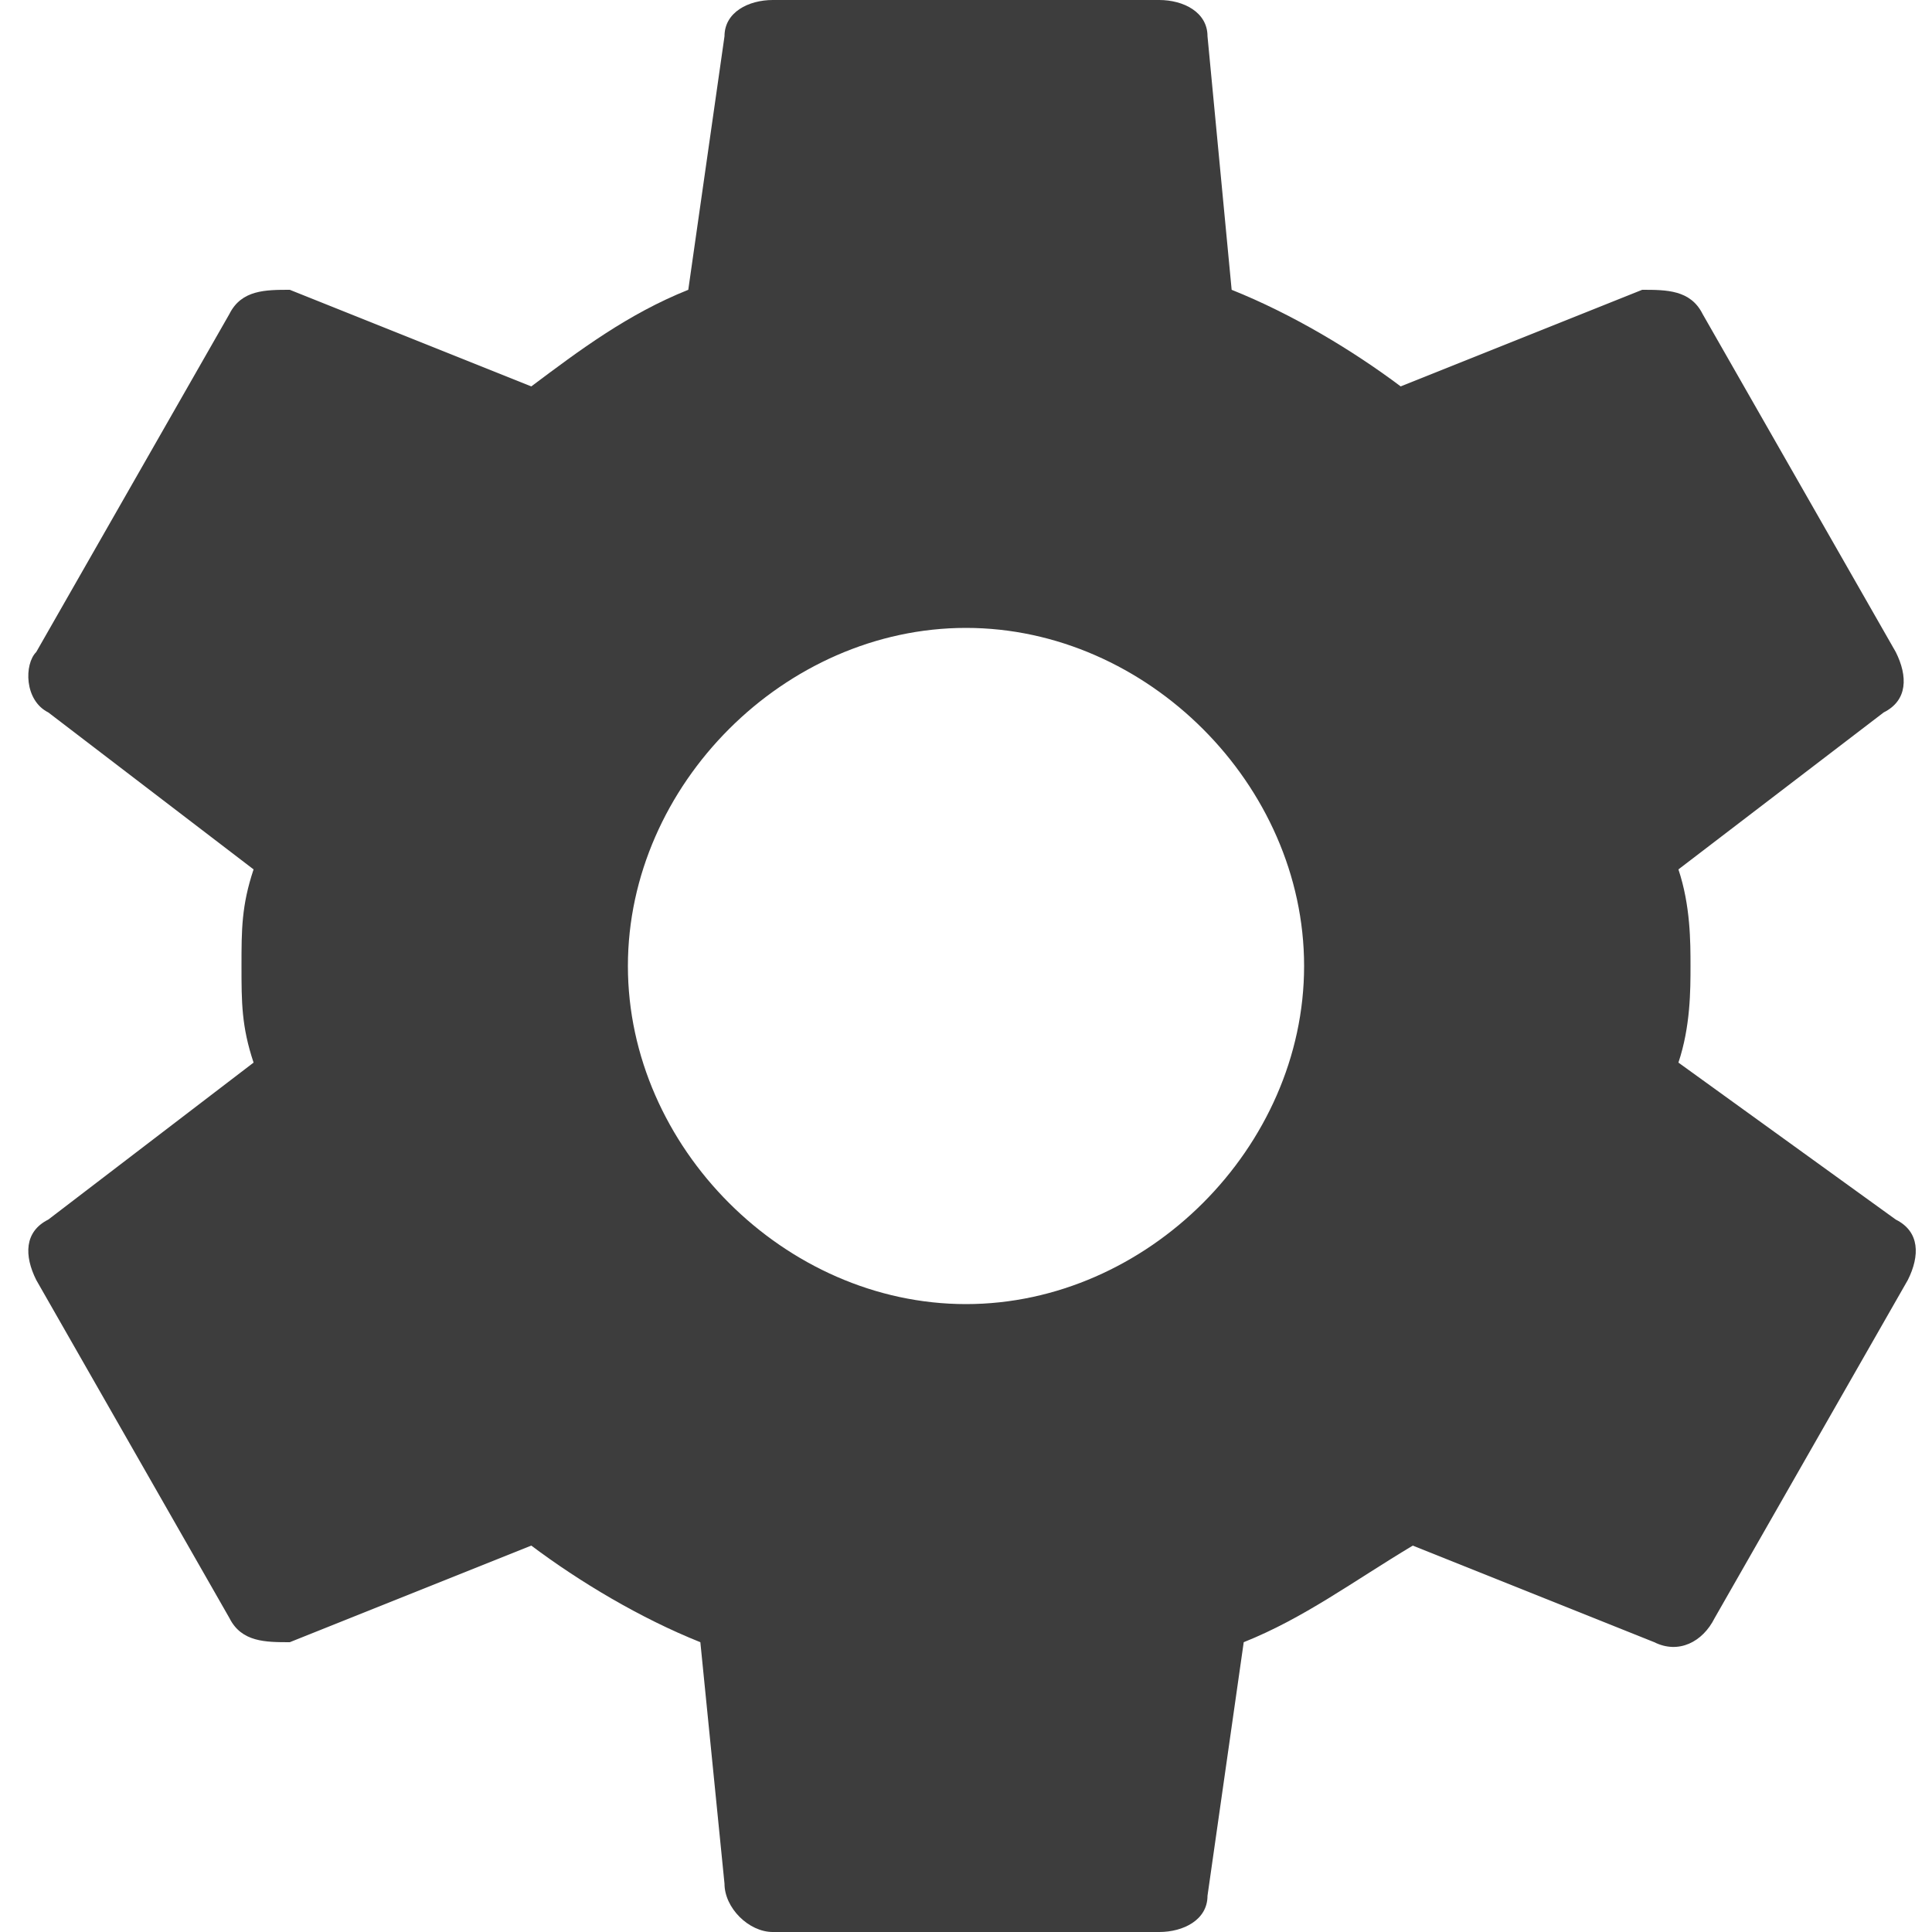 <?xml version="1.0" encoding="utf-8"?>
<!-- Generator: Adobe Illustrator 19.0.0, SVG Export Plug-In . SVG Version: 6.00 Build 0)  -->
<svg version="1.1" id="Calque_1" xmlns="http://www.w3.org/2000/svg" xmlns:xlink="http://www.w3.org/1999/xlink" x="0px" y="0px"
	 viewBox="0 0 16 16" style="enable-background:new 0 0 16 16;" xml:space="preserve">
<style type="text/css">
	.st0{fill:#3D3D3D;}
</style>
<path id="XMLID_25979_" class="st0" d="M13.9,8.8C14,8.5,14,8.2,14,8s0-0.5-0.1-0.8l1.7-1.3c0.2-0.1,0.2-0.3,0.1-0.5l-1.6-2.8
	c-0.1-0.2-0.3-0.2-0.5-0.2l-2,0.8c-0.4-0.3-0.9-0.6-1.4-0.8L10,0.3C10,0.1,9.8,0,9.6,0H6.4C6.2,0,6,0.1,6,0.3L5.7,2.4
	C5.2,2.6,4.8,2.9,4.4,3.2l-2-0.8C2.2,2.4,2,2.4,1.9,2.6L0.3,5.4C0.2,5.5,0.2,5.8,0.4,5.9l1.7,1.3C2,7.5,2,7.7,2,8s0,0.5,0.1,0.8
	l-1.7,1.3c-0.2,0.1-0.2,0.3-0.1,0.5l1.6,2.8c0.1,0.2,0.3,0.2,0.5,0.2l2-0.8c0.4,0.3,0.9,0.6,1.4,0.8L6,15.6C6,15.8,6.2,16,6.4,16
	h3.2c0.2,0,0.4-0.1,0.4-0.3l0.3-2.1c0.5-0.2,0.9-0.5,1.4-0.8l2,0.8c0.2,0.1,0.4,0,0.5-0.2l1.6-2.8c0.1-0.2,0.1-0.4-0.1-0.5L13.9,8.8
	z M8,10.8c-1.5,0-2.8-1.3-2.8-2.8S6.5,5.2,8,5.2s2.8,1.3,2.8,2.8S9.5,10.8,8,10.8z"/>
</svg>
